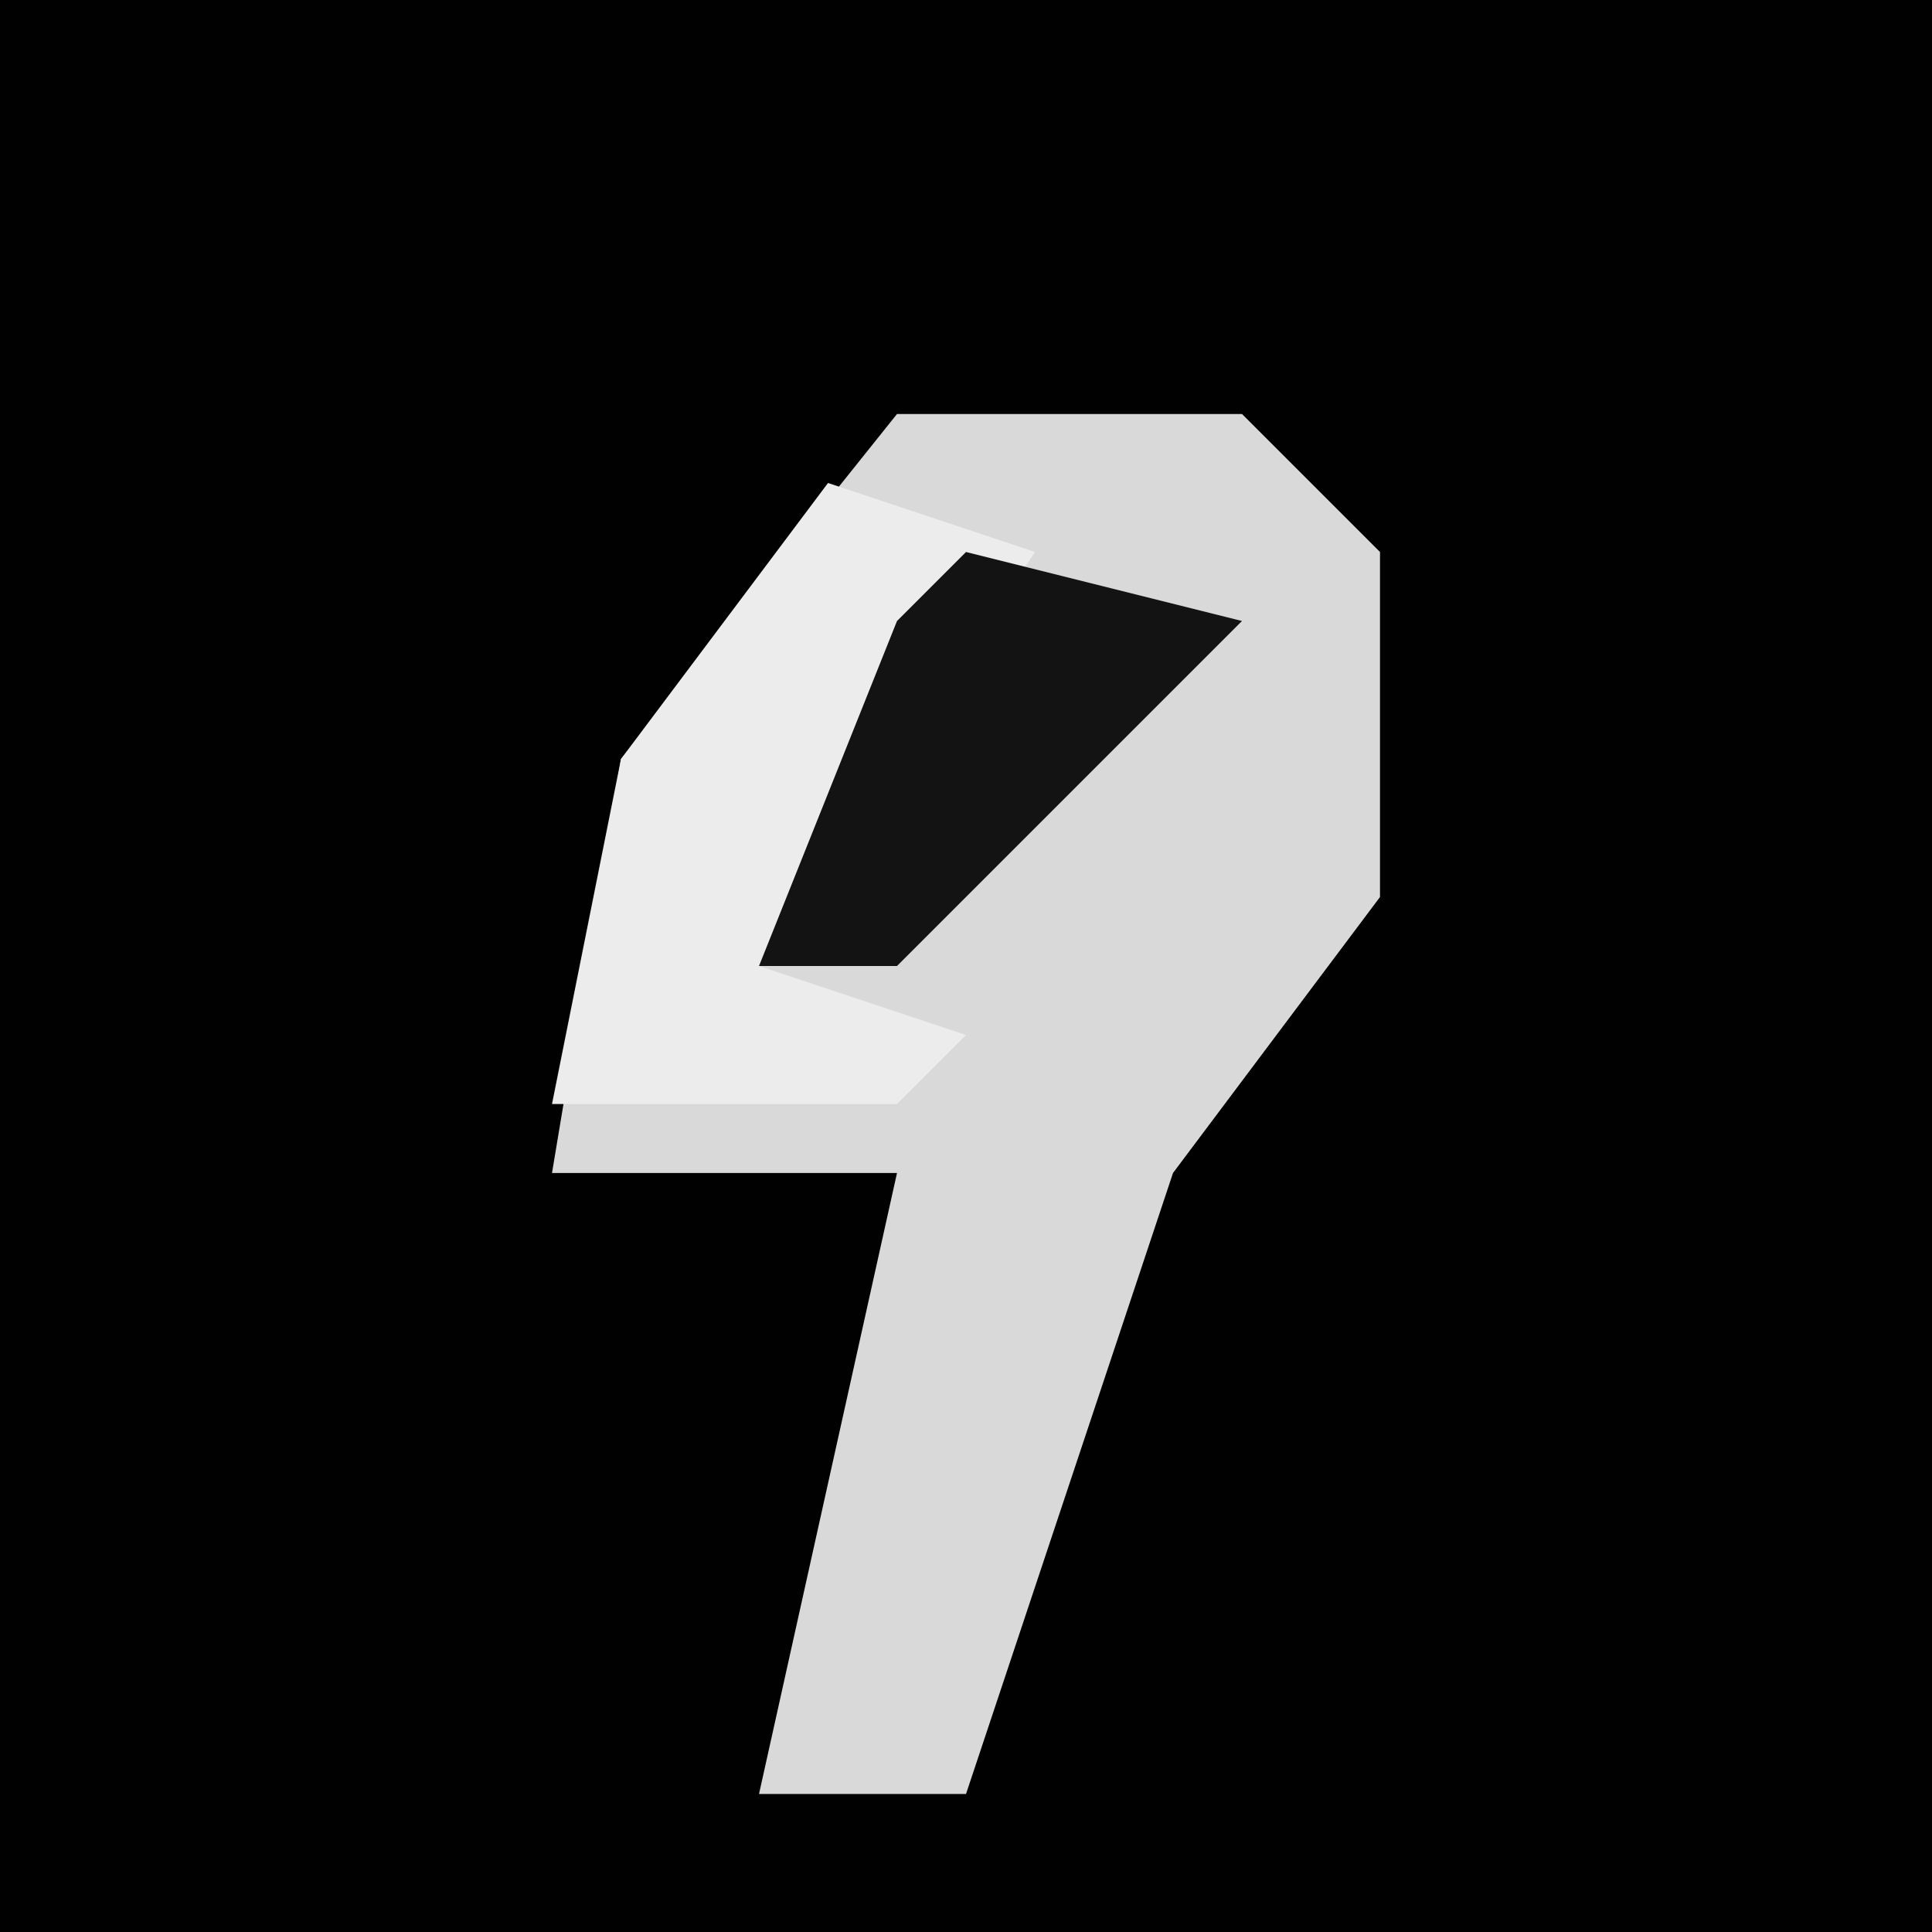 <?xml version="1.0" encoding="UTF-8"?>
<svg version="1.1" xmlns="http://www.w3.org/2000/svg" width="28" height="28">
<path d="M0,0 L28,0 L28,28 L0,28 Z " fill="#010101" transform="translate(0,0)"/>
<path d="M0,0 L5,0 L7,2 L7,7 L4,11 L1,20 L-2,20 L0,11 L-5,11 L-4,5 Z " fill="#D9D9D9" transform="translate(13,6)"/>
<path d="M0,0 L3,1 L-1,7 L2,8 L1,9 L-4,9 L-3,4 Z " fill="#ECECEC" transform="translate(12,7)"/>
<path d="M0,0 L4,1 L-1,6 L-3,6 L-1,1 Z " fill="#131313" transform="translate(14,8)"/>
</svg>
